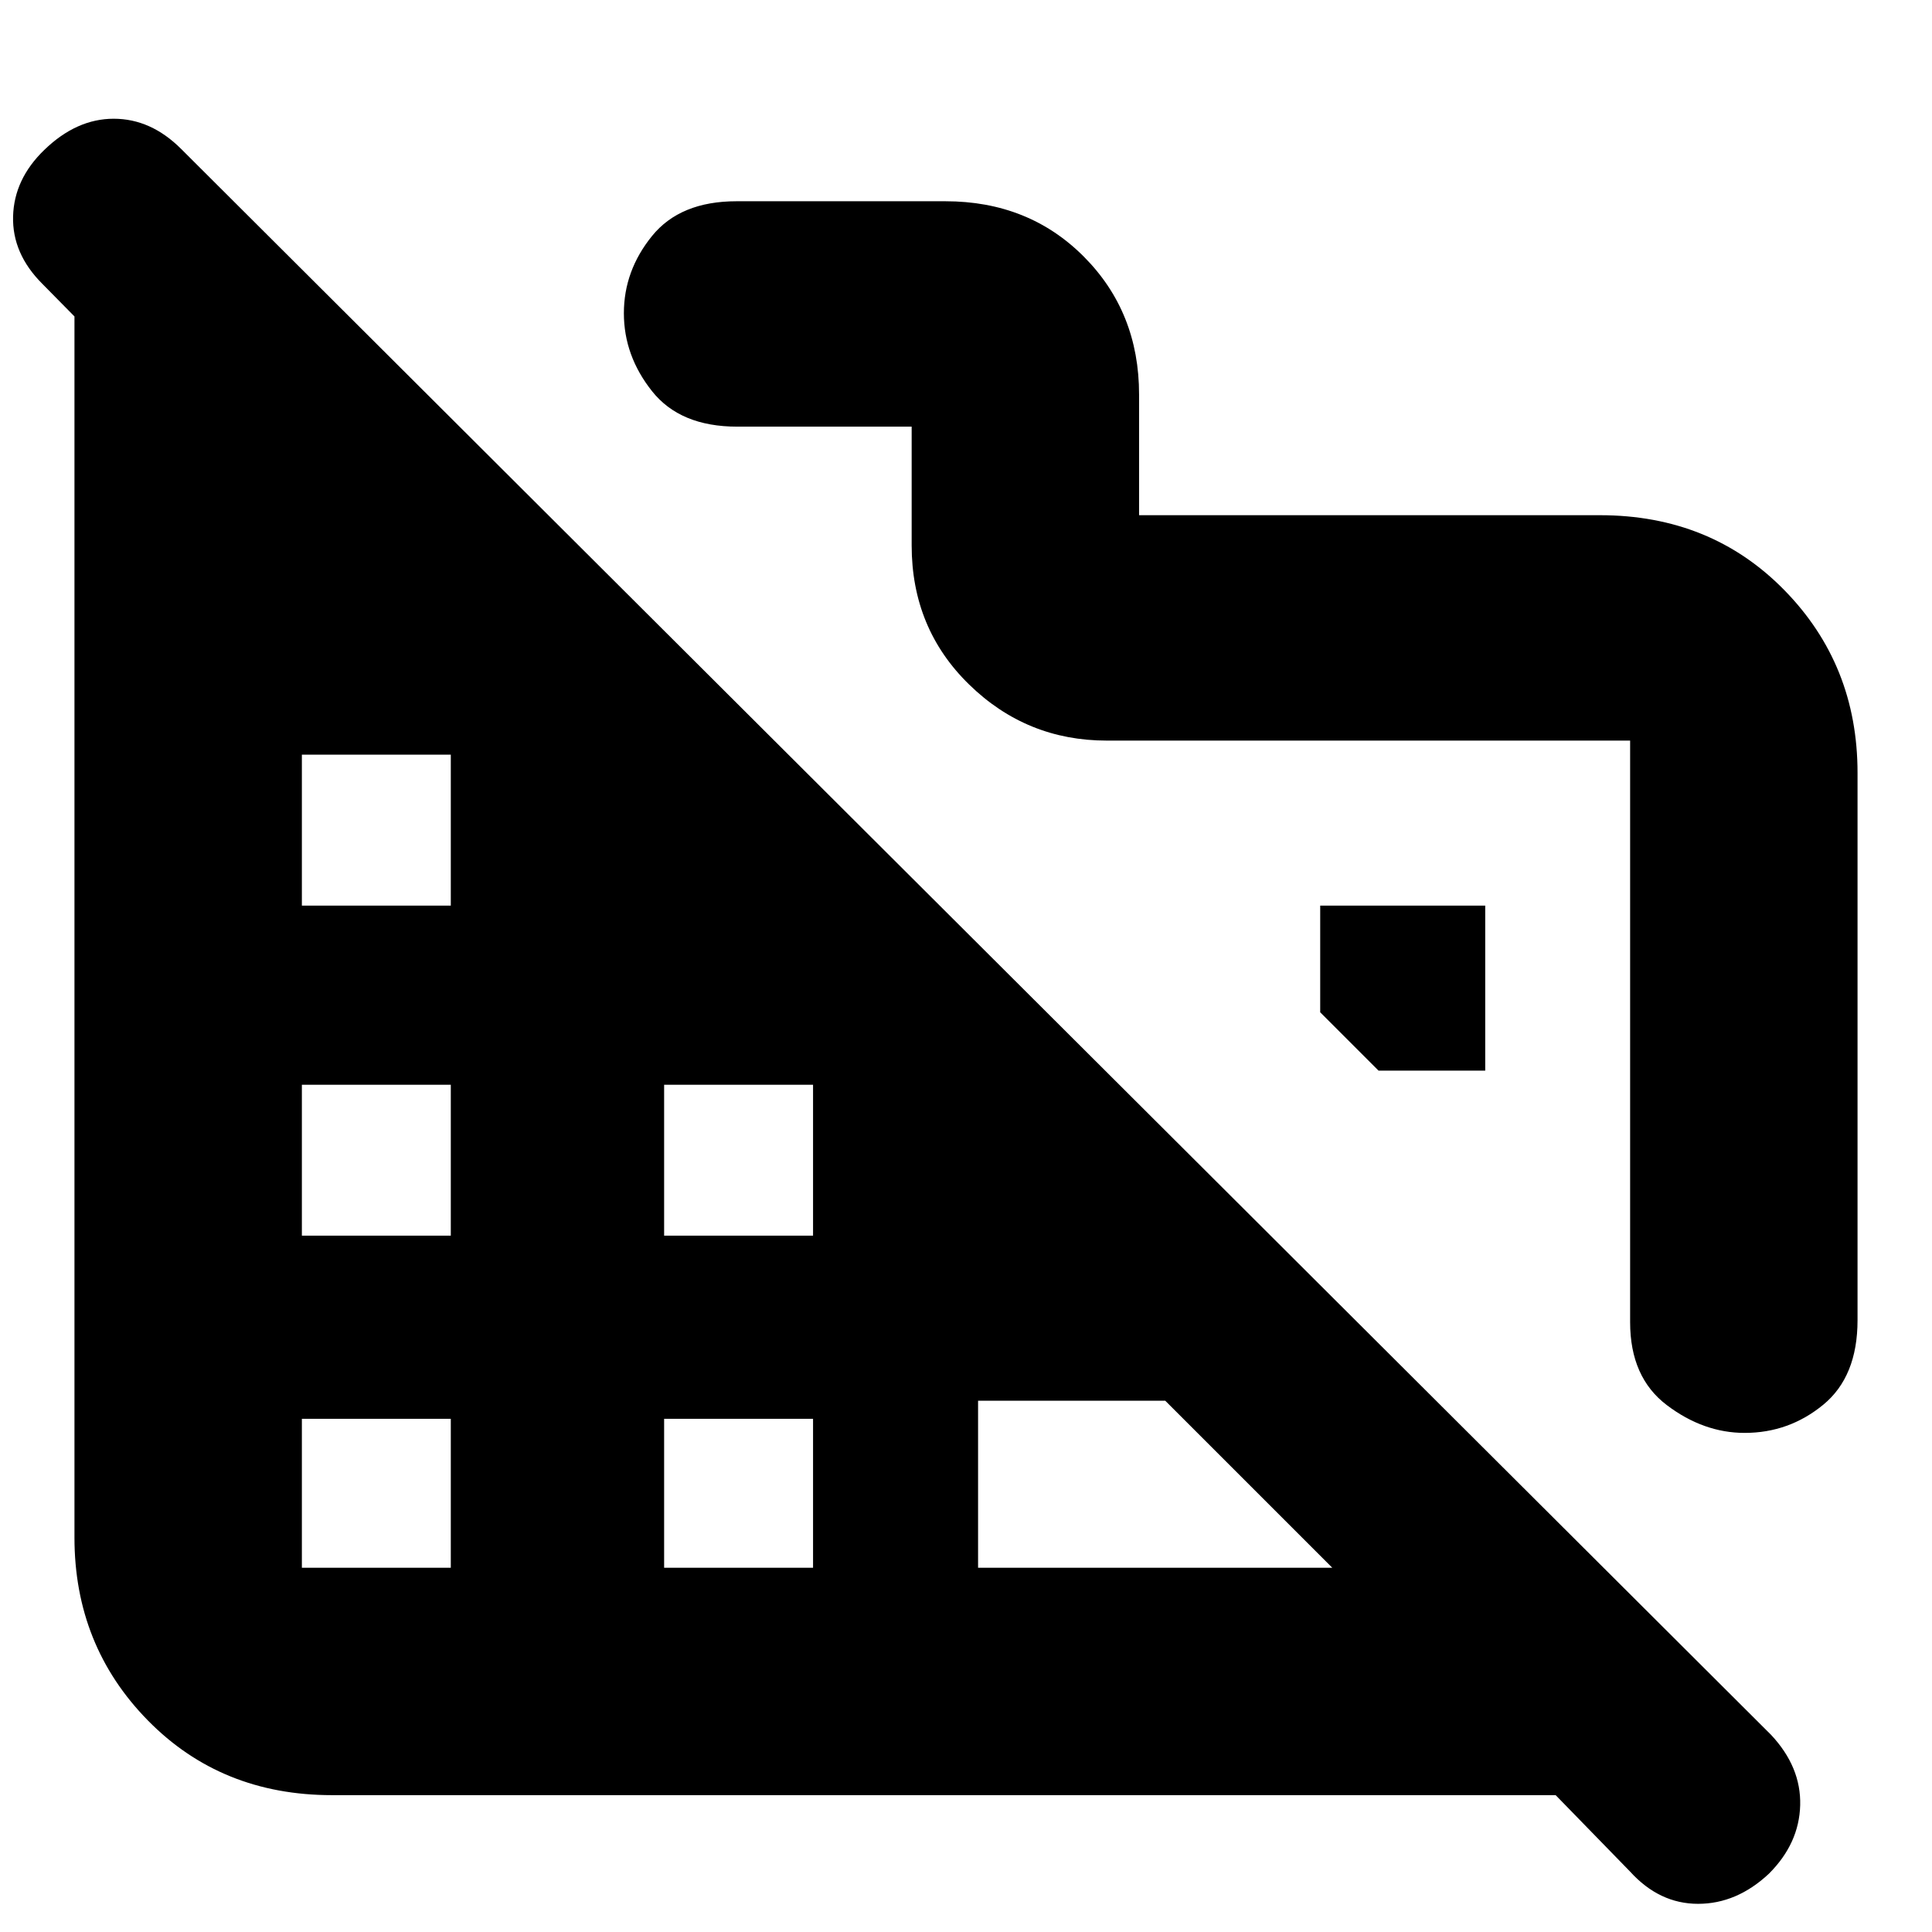 <svg xmlns="http://www.w3.org/2000/svg" height="20" viewBox="0 -960 960 960" width="20"><path d="M923-576v272q0 28-17.03 42t-39.06 14q-20.41 0-38.66-13.79Q810-275.59 810-303v-289H550q-39.89 0-68.44-27.86Q453-647.71 453-689v-59h-86.68Q338-748 324-765.61q-14-17.62-14-38.75 0-21.14 14-38.39T366-860h103.75q41.42 0 68.84 27.56Q566-804.88 566-764v60h229q55.1 0 91.55 37.15Q923-629.7 923-576ZM810-30l-37-38H165q-55.1 0-91.55-37.15Q37-142.3 37-196v-606.76L21-819Q6-834 6.5-852.5t15.5-33Q38-901 56.5-901T90-886L880-98q15 16 14.5 35T879-29q-16 15-35.23 15-19.24 0-33.77-16ZM150-181h74v-74h-74v74Zm0-165h74v-75h-74v75Zm0-164h74v-75h-74v75Zm180 329h74v-74h-74v74Zm0-165h74v-75h-74v75Zm156 165h176l-83-83h-93v83Zm252-247h-53l-29-29v-53h82v82Z"/></svg>
